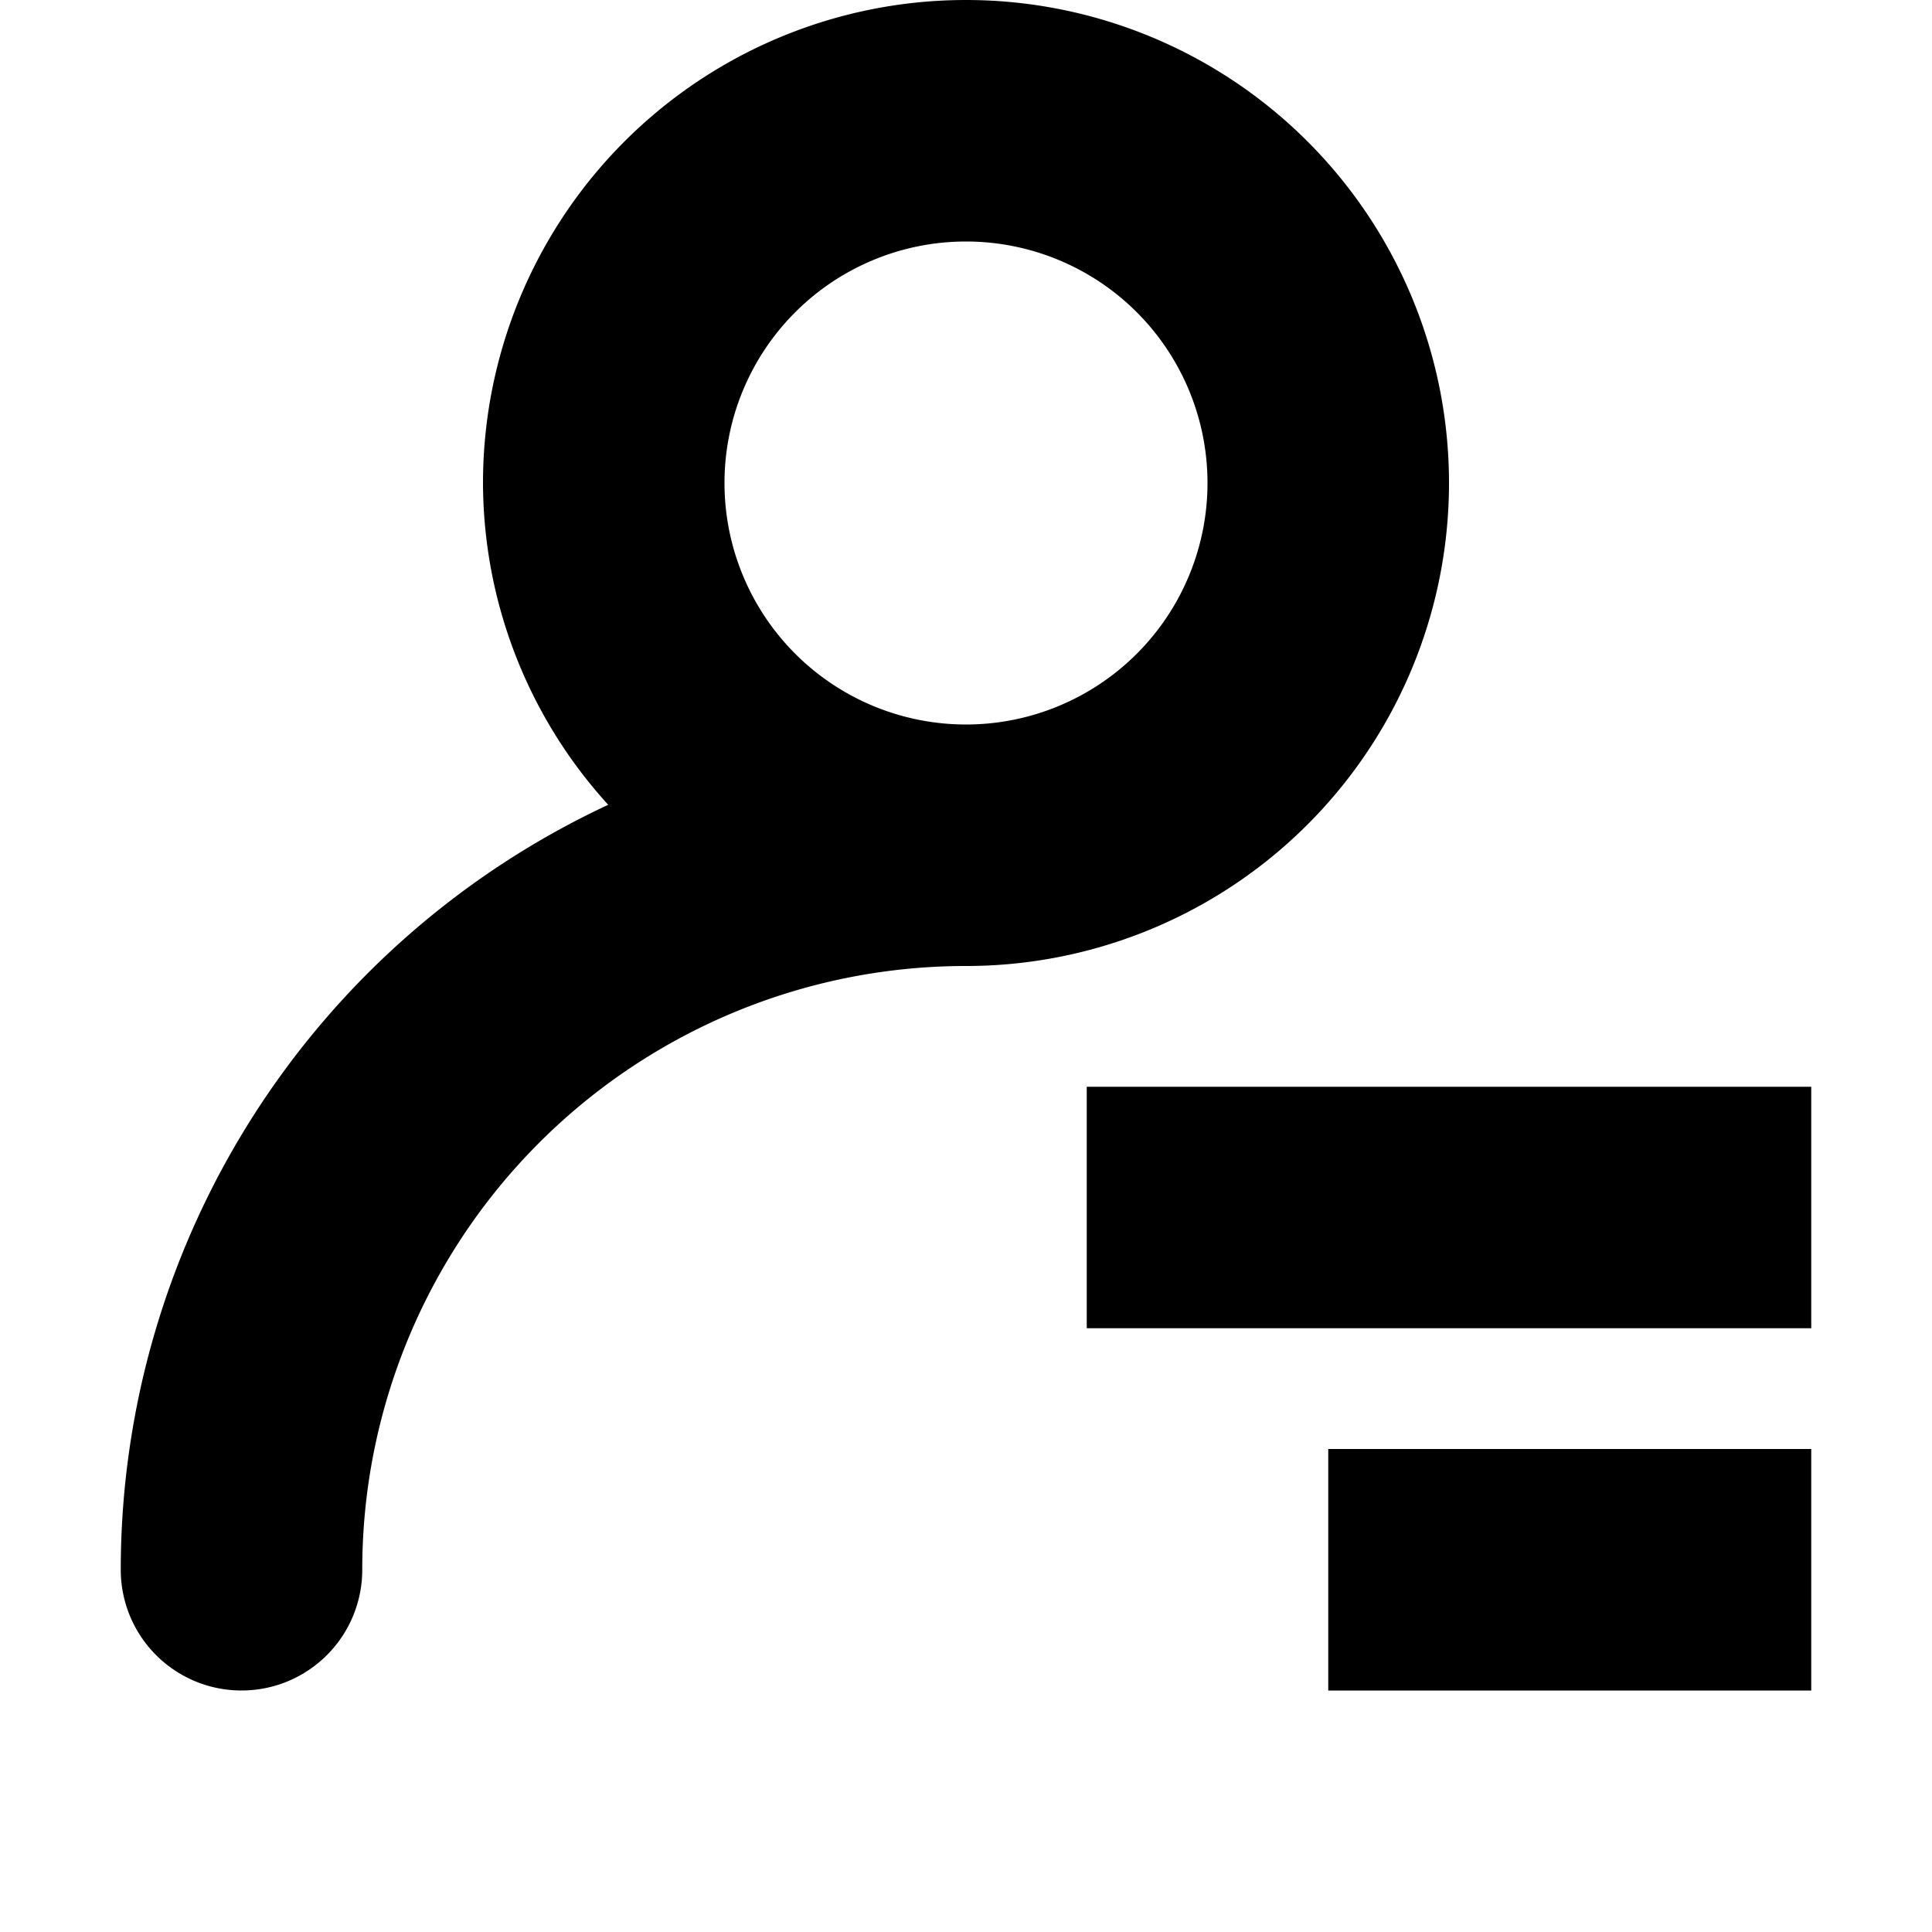 <?xml version="1.0" standalone="no"?><!DOCTYPE svg PUBLIC "-//W3C//DTD SVG 1.1//EN" "http://www.w3.org/Graphics/SVG/1.1/DTD/svg11.dtd"><svg t="1658283969769" class="icon" viewBox="0 0 1024 1024" version="1.1" xmlns="http://www.w3.org/2000/svg" p-id="3262" xmlns:xlink="http://www.w3.org/1999/xlink" width="200" height="200"><defs><style type="text/css"></style></defs><path d="M768 256a256 256 0 0 0-512 0 254.08 254.08 0 0 0 66.368 170.56A447.488 447.488 0 0 0 64 832a64 64 0 1 0 128 0 320 320 0 0 1 320-320 256 256 0 0 0 256-256zM512 384a128 128 0 1 1 0-256 128 128 0 0 1 0 256z m192 512h256v-128h-256v128zM576 576v128h384V576H576z" p-id="3263"></path></svg>